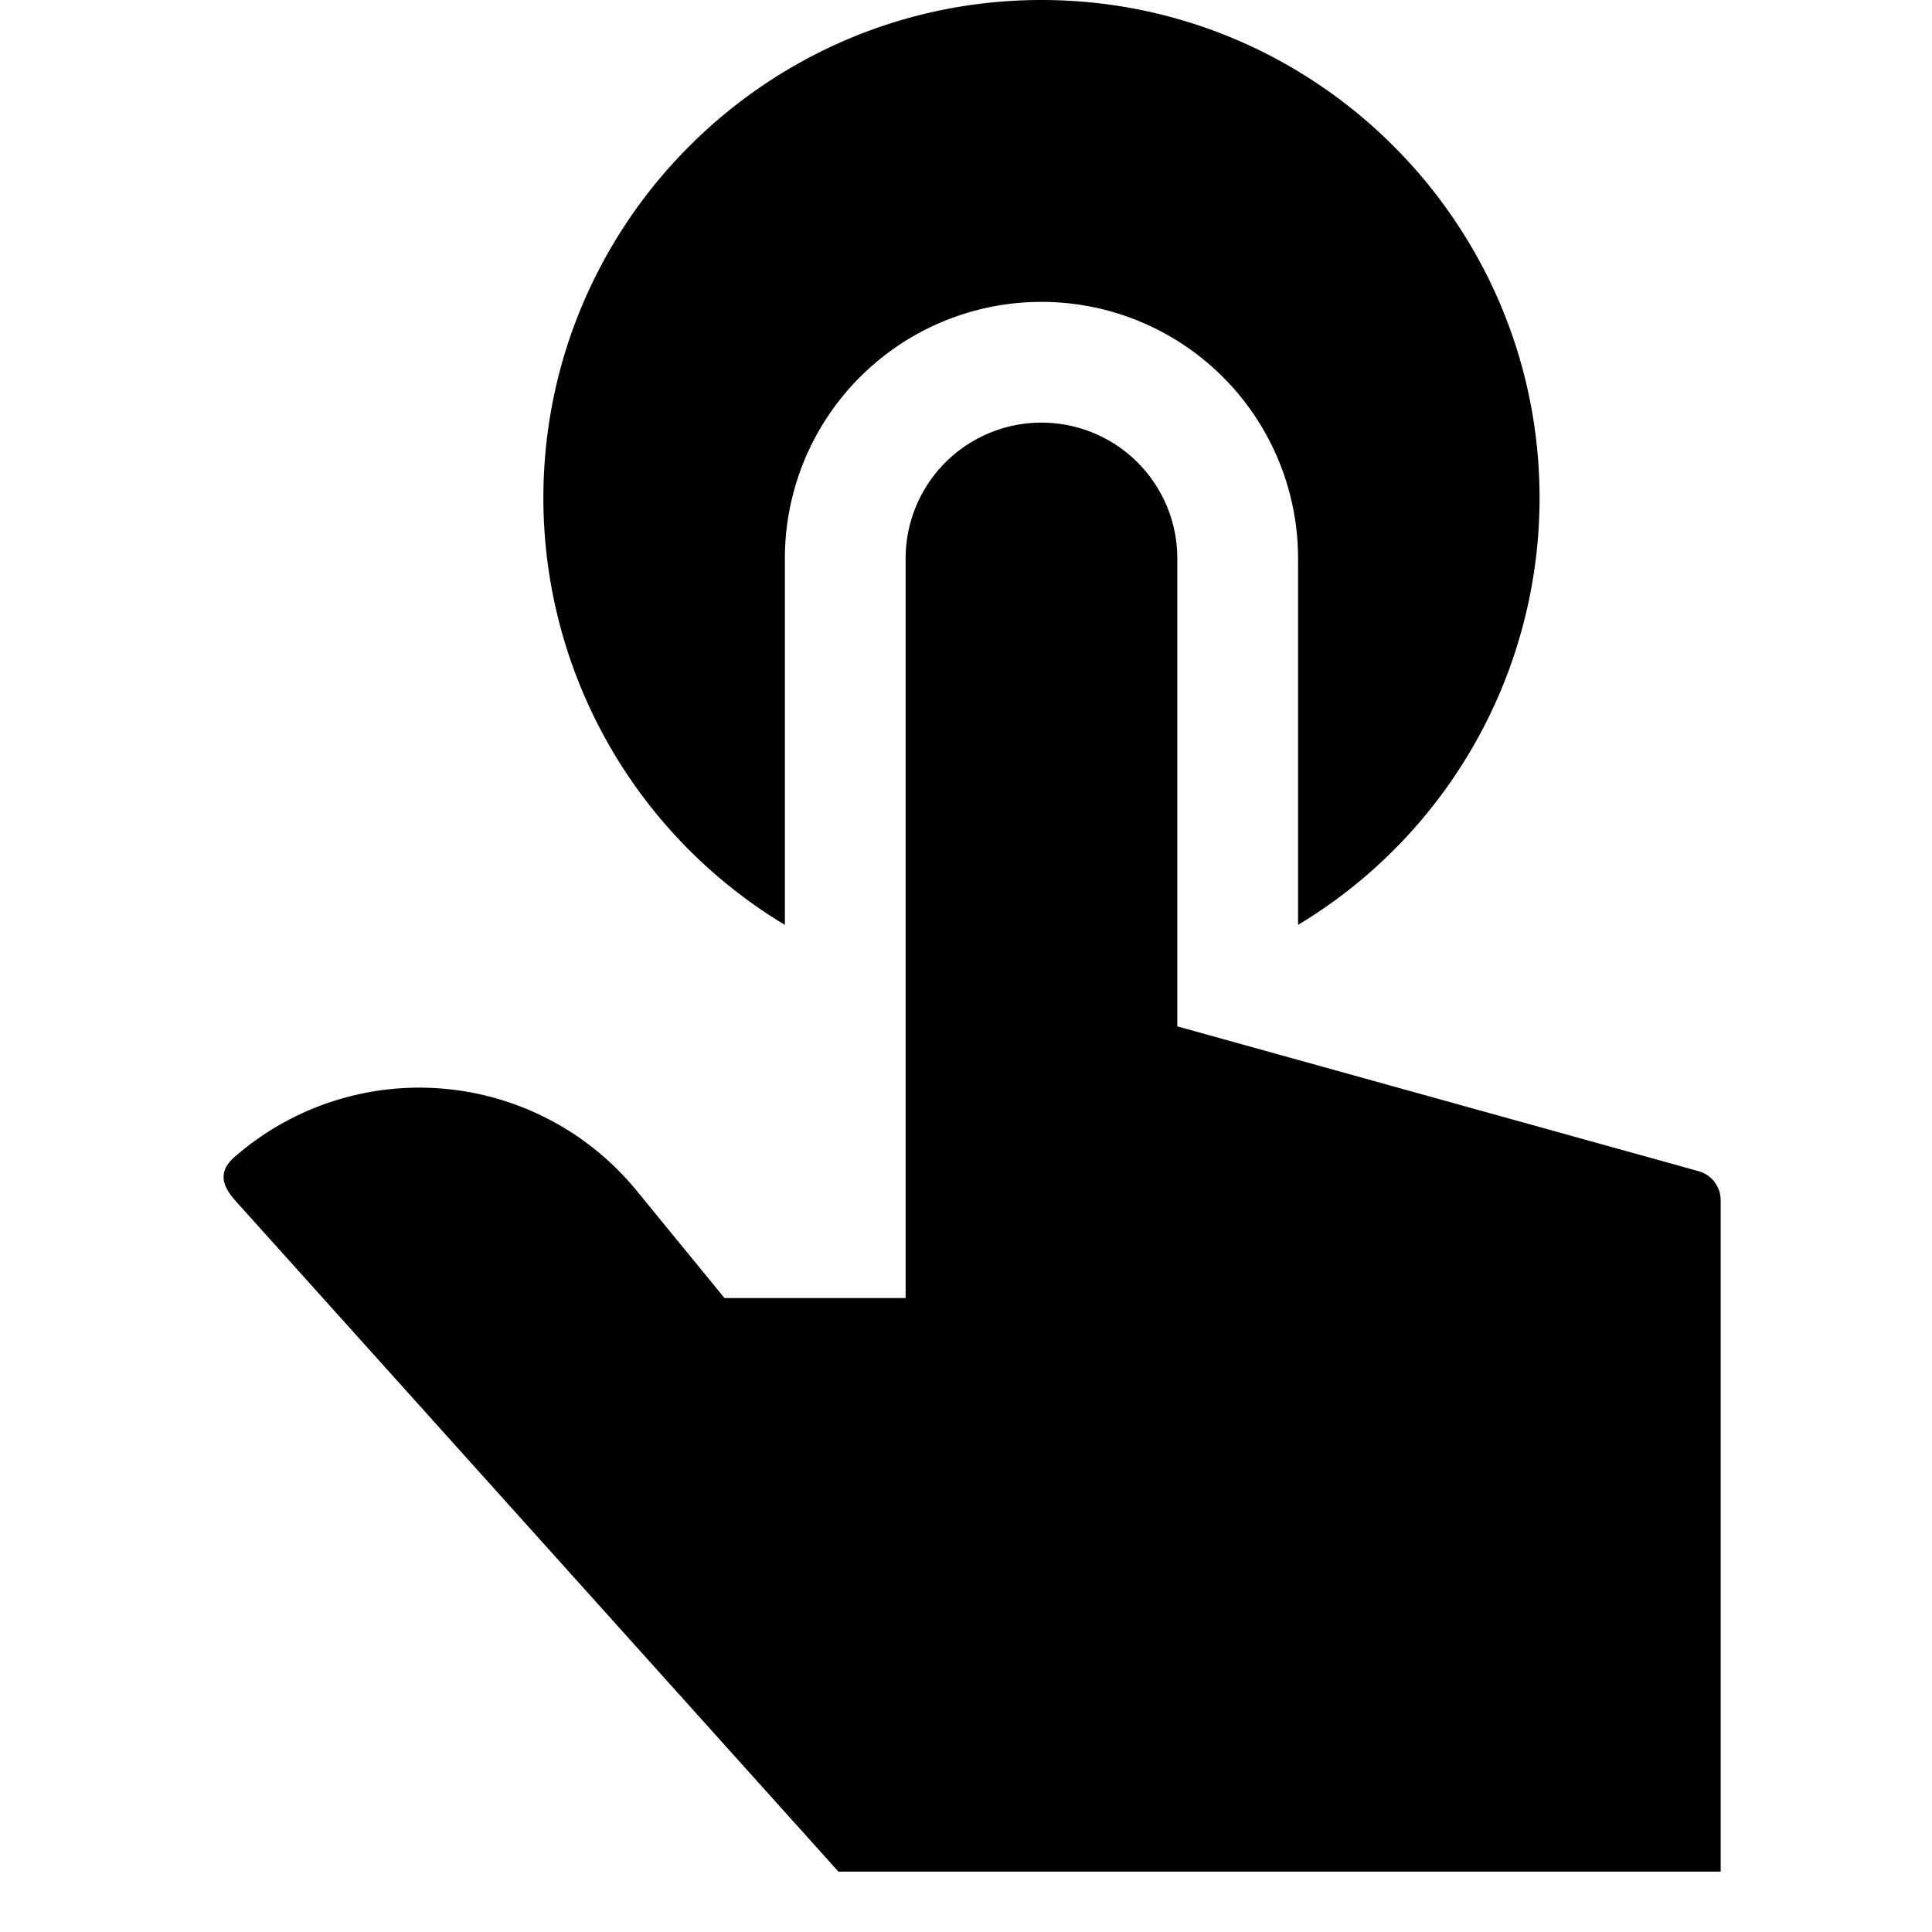 <svg xmlns="http://www.w3.org/2000/svg" viewBox="0 0 512 512">
  <path fill="currentColor" d="M208,245.1V148a68,68,0,0,1,136,0v97.1A132.051,132.051,0,0,0,408,132C408,59.215,348.785,0,276,0S144,59.215,144,132A132.051,132.051,0,0,0,208,245.1Z" class="ci-primary"/>
  <path fill="currentColor" d="M450.141,310.373,312,272V148a36,36,0,0,0-36-36h0a36,36,0,0,0-36,36V344H192l-23.295-28.472a74.41,74.41,0,0,0-106.589-8.88C56,312,61.174,316.871,64,320L222.194,496H456V318.081A8,8,0,0,0,450.141,310.373Z" class="ci-primary"/>
</svg>
